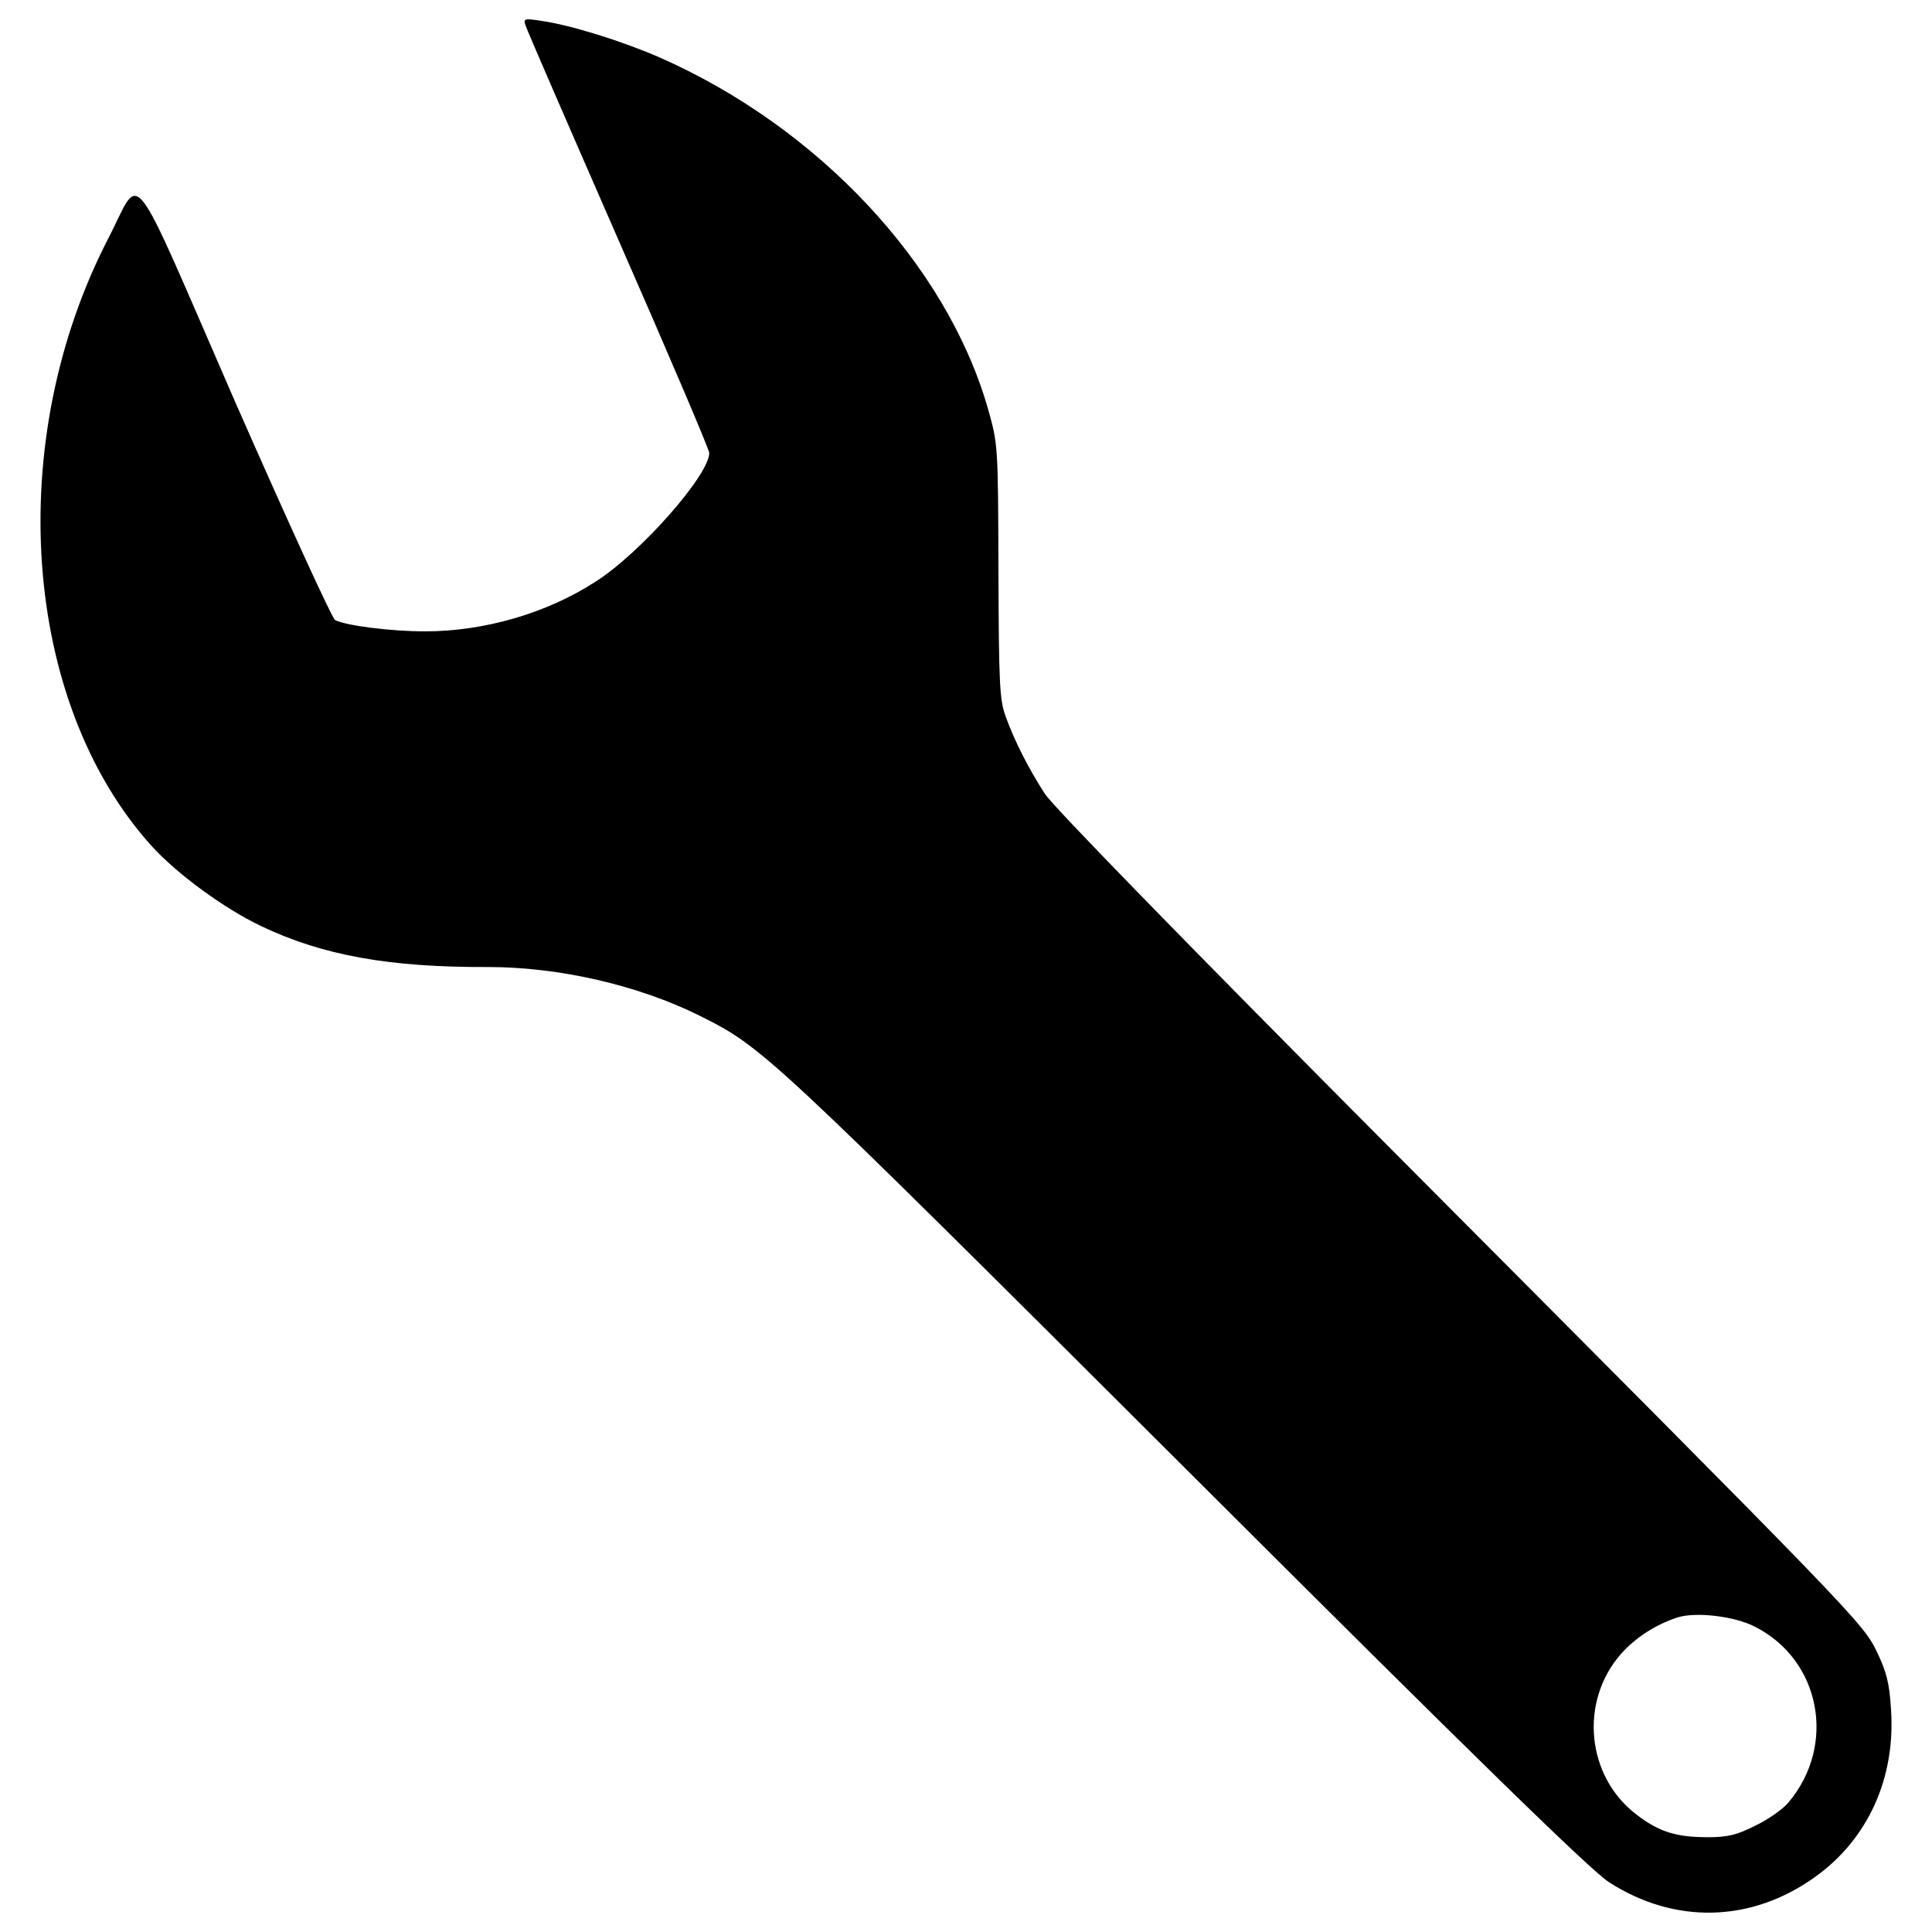 <?xml version="1.0" encoding="utf-8"?>
<!-- Svg Vector Icons : http://www.sfont.cn -->
<!DOCTYPE svg PUBLIC "-//W3C//DTD SVG 1.1//EN" "http://www.w3.org/Graphics/SVG/1.1/DTD/svg11.dtd">
<svg version="1.1" xmlns="http://www.w3.org/2000/svg" xmlns:xlink="http://www.w3.org/1999/xlink" x="0px" y="0px" viewBox="0 0 1000 1000" enable-background="new 0 0 1000 1000" xml:space="preserve">
<g><g transform="translate(0,511) scale(0.1,-0.1)"><path d="M2720.2,4978.6c5.9-21.5,223-520.5,481.3-1111.4c258.3-588.9,469.6-1083.9,469.6-1101.6c0-113.5-354.2-516.6-587-665.2c-252.4-164.4-577.2-258.3-884.4-258.3c-176.1,0-408.9,29.3-465.7,58.7c-15.7,9.8-248.5,518.5-518.5,1132.9C656,4317.3,736.2,4213.6,560.1,3875.1C18.1,2826.4,114,1476.3,783.2,732.8C914.3,588,1158.9,408,1352.6,316c317-150.7,659.4-213.3,1174-211.3c367.8,0,776.8-93.9,1095.7-252.4c326.8-164.4,334.6-170.2,2504.5-2334.2c1506.6-1504.6,2109.2-2091.6,2201.2-2150.3c340.5-219.1,735.7-209.3,1064.4,25.4c275.9,195.7,420.7,514.6,395.2,872.6c-7.8,131.1-23.5,191.7-72.4,293.5c-74.4,152.6-92,170.2-2533.8,2621.9C6138.4,229.9,5451.7,934.3,5408.6,1000.8c-86.1,133-156.5,272-203.5,401.1c-31.3,86.1-35.2,170.2-37.2,753.3c-2,651.5-2,655.5-54.8,841.3c-215.2,747.4-878.5,1455.7-1702.3,1817.7c-193.7,84.1-457.9,166.3-608.5,187.8C2714.4,5015.8,2708.5,5013.9,2720.2,4978.6z M9083.1-3309.6c340.5-172.2,424.6-612.4,174.1-909.8c-27.4-33.3-103.7-88-170.2-119.4c-95.9-48.9-144.8-60.6-246.5-60.6c-164.4,0-252.4,27.4-367.8,115.4c-262.2,197.6-299.4,587-82.2,833.5c74.3,84.1,178,150.7,289.6,187.8C8774-3231.3,8977.5-3254.8,9083.1-3309.6z"/></g></g>
</svg>